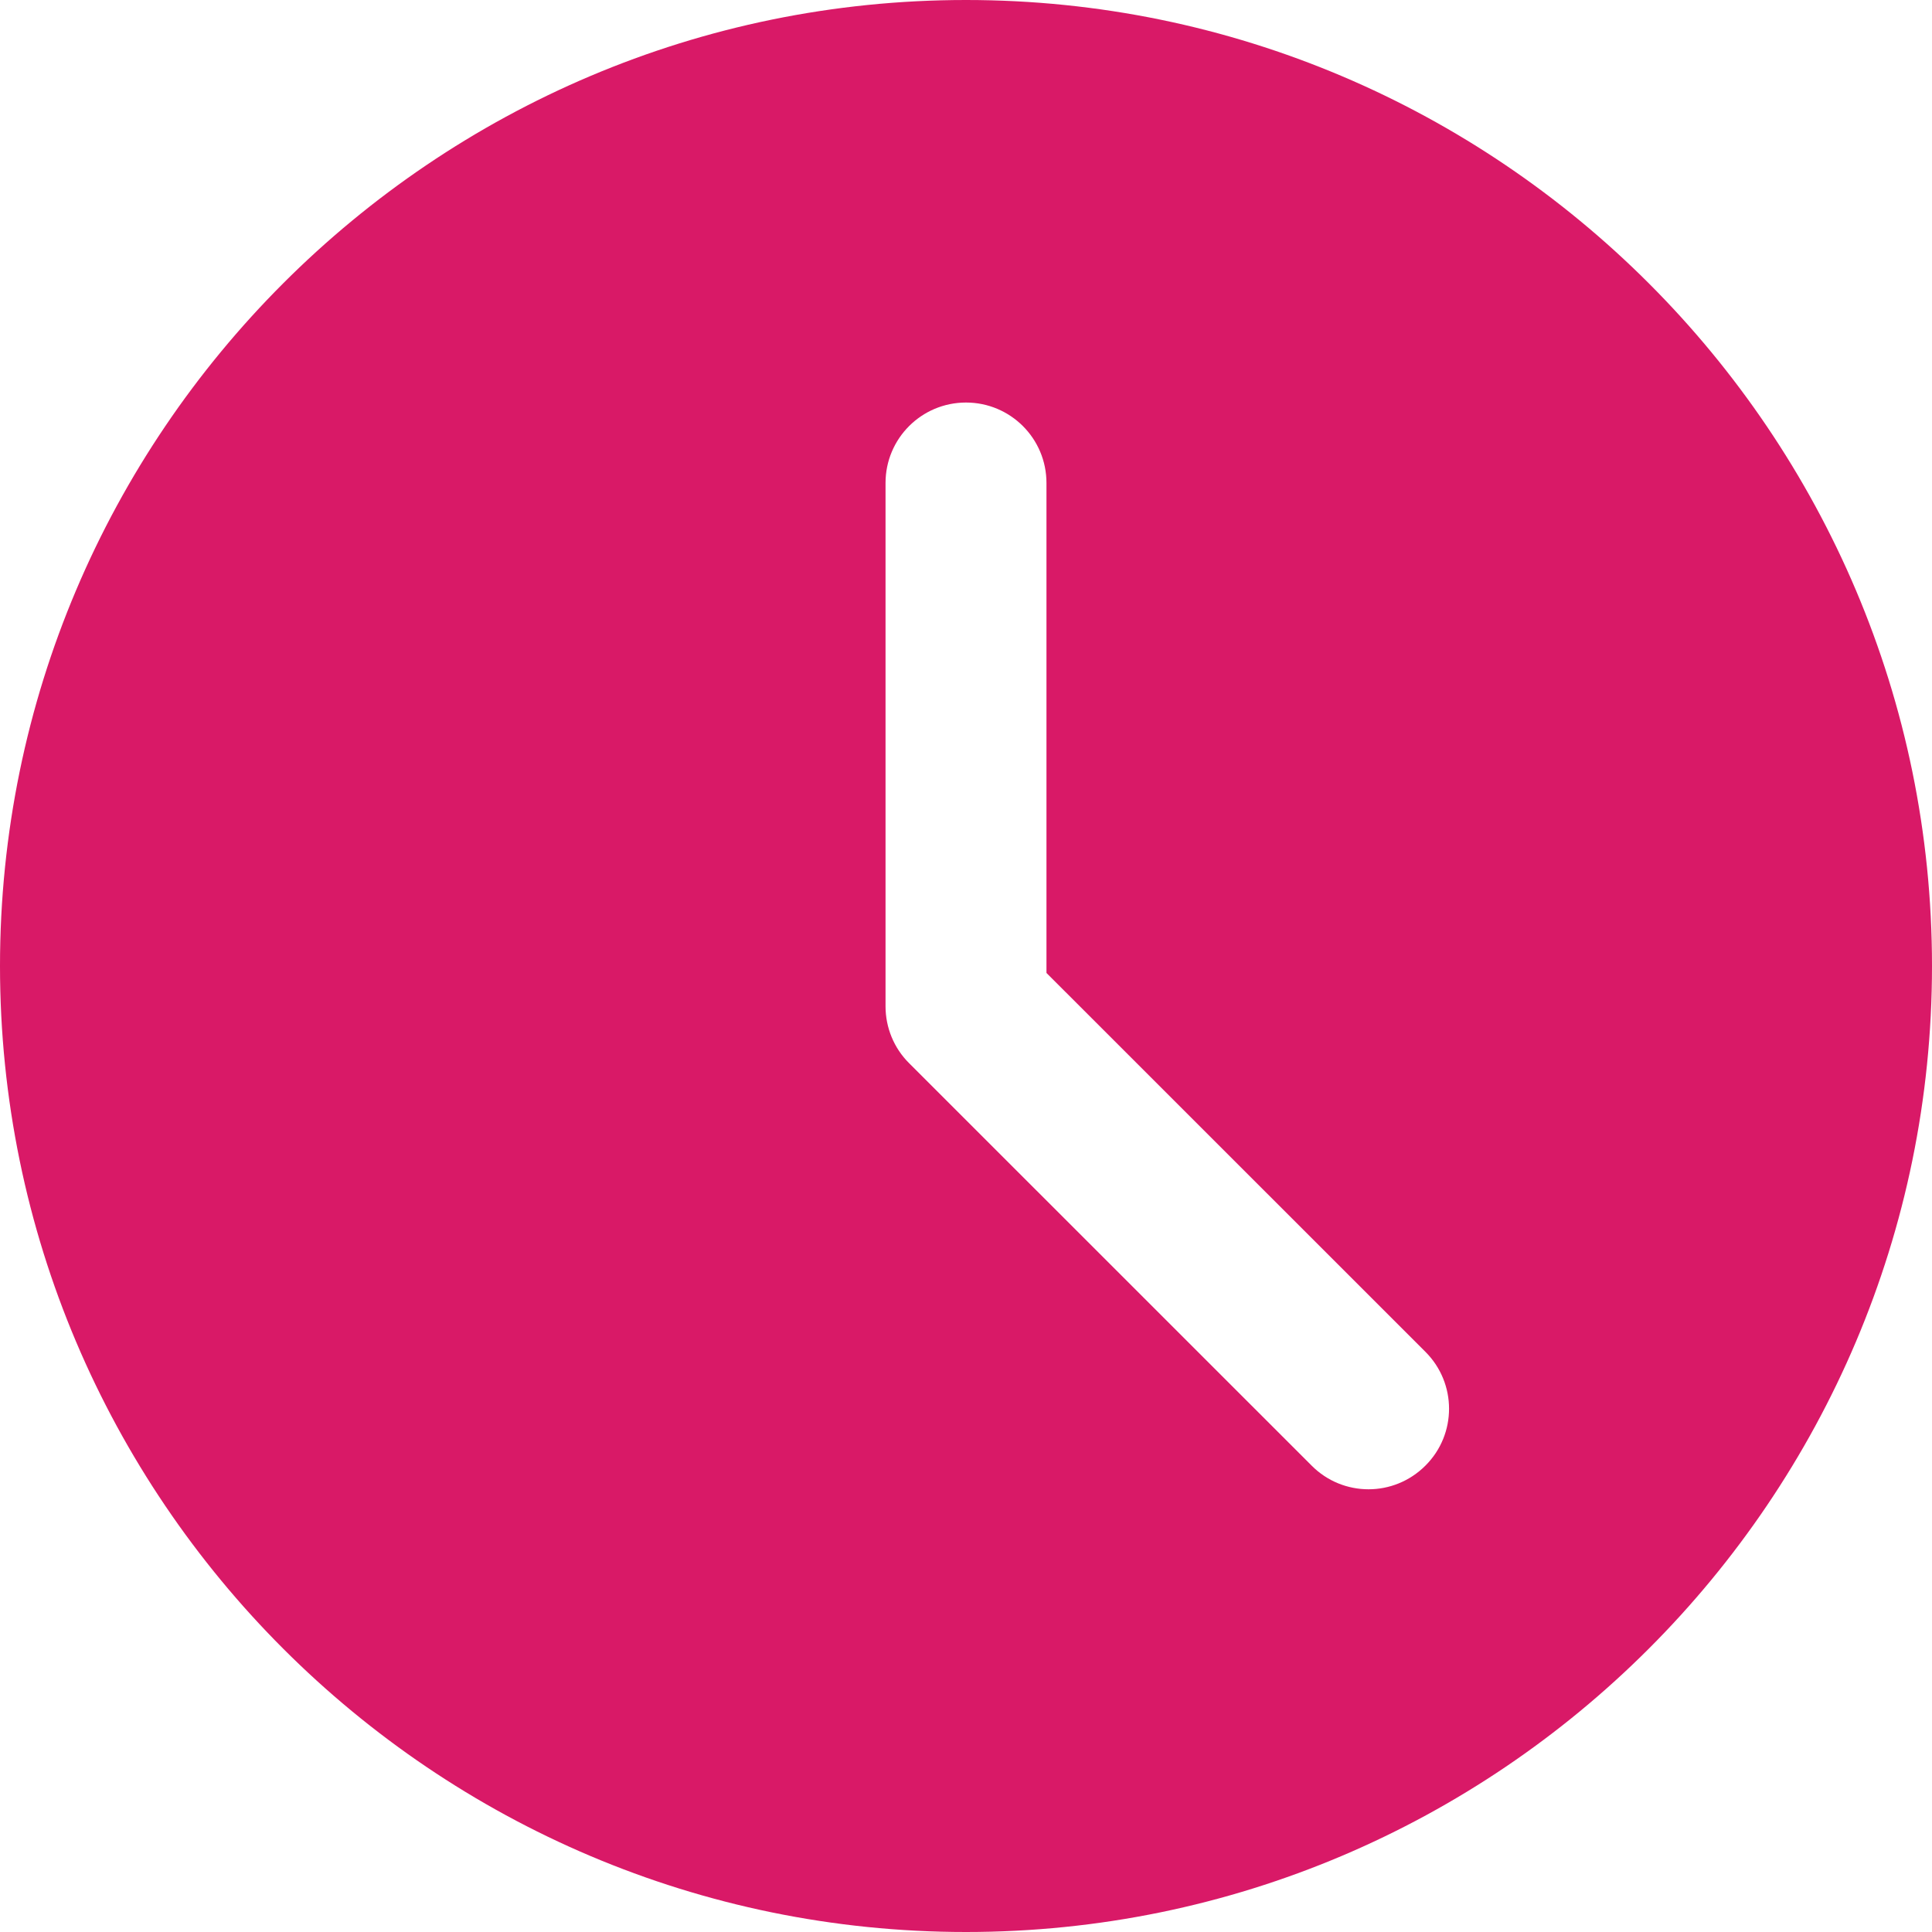 <svg width="20" height="20" viewBox="0 0 20 20" fill="none" xmlns="http://www.w3.org/2000/svg"><path d="M10 0C4.486 0 0 4.486 0 10C0 15.514 4.486 20 10 20C15.514 20 20 15.514 20 10C20 4.486 15.514 0 10 0ZM14.756 15.172C14.593 15.335 14.38 15.417 14.167 15.417C13.953 15.417 13.74 15.335 13.578 15.172L9.411 11.006C9.254 10.85 9.167 10.638 9.167 10.417V5C9.167 4.539 9.54 4.167 10 4.167C10.46 4.167 10.833 4.539 10.833 5V10.072L14.756 13.994C15.082 14.32 15.082 14.847 14.756 15.172Z" fill="#D91967"/></svg>